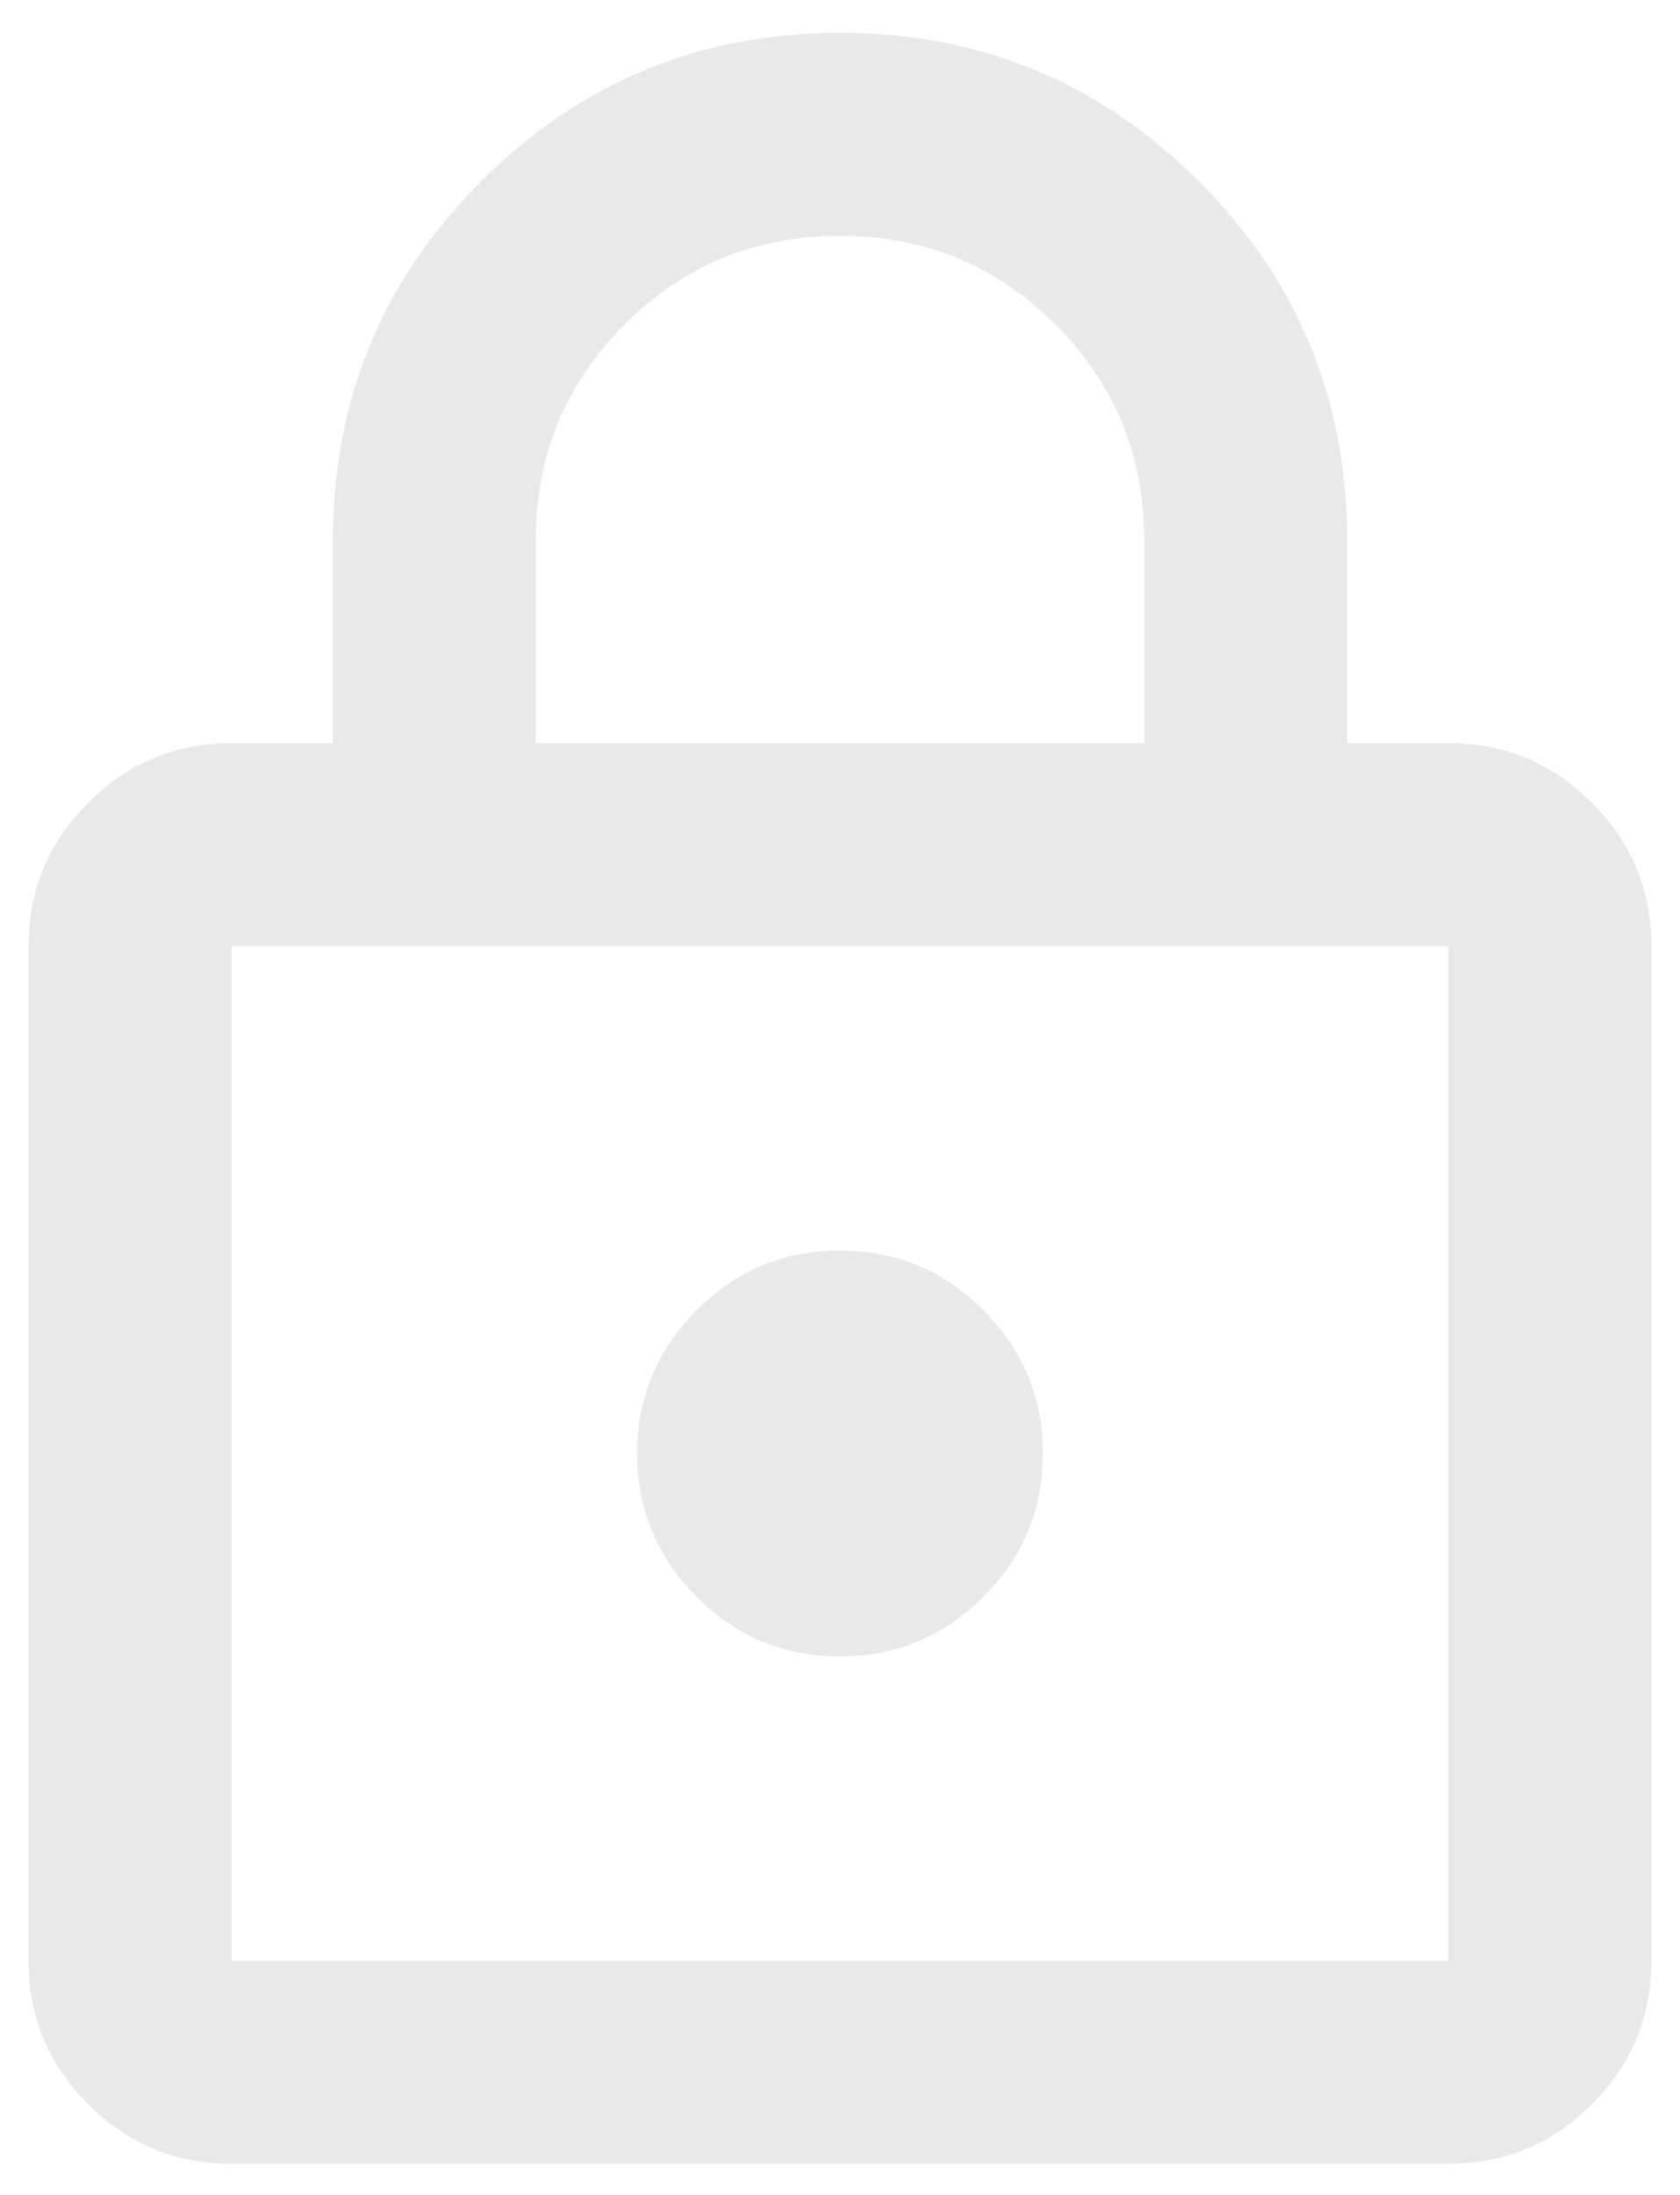 <svg width="49" height="64" viewBox="0 0 49 64" fill="none" xmlns="http://www.w3.org/2000/svg">
<path d="M6.75 63.084C5.123 63.084 3.73 62.504 2.571 61.346C1.413 60.187 0.833 58.794 0.833 57.167V27.584C0.833 25.956 1.413 24.564 2.571 23.405C3.73 22.246 5.123 21.667 6.75 21.667H9.708V15.75C9.708 11.658 11.151 8.169 14.035 5.285C16.919 2.401 20.408 0.958 24.5 0.958C28.592 0.958 32.081 2.401 34.965 5.285C37.849 8.169 39.292 11.658 39.292 15.75V21.667H42.25C43.877 21.667 45.27 22.246 46.429 23.405C47.587 24.564 48.167 25.956 48.167 27.584V57.167C48.167 58.794 47.587 60.187 46.429 61.346C45.27 62.504 43.877 63.084 42.25 63.084H6.75ZM6.75 57.167H42.25V27.584H6.75V57.167ZM24.5 48.292C26.127 48.292 27.52 47.712 28.679 46.554C29.837 45.395 30.417 44.002 30.417 42.375C30.417 40.748 29.837 39.355 28.679 38.197C27.52 37.038 26.127 36.459 24.5 36.459C22.873 36.459 21.48 37.038 20.321 38.197C19.163 39.355 18.583 40.748 18.583 42.375C18.583 44.002 19.163 45.395 20.321 46.554C21.48 47.712 22.873 48.292 24.5 48.292ZM15.625 21.667H33.375V15.75C33.375 13.285 32.512 11.189 30.787 9.464C29.061 7.738 26.965 6.875 24.5 6.875C22.035 6.875 19.939 7.738 18.214 9.464C16.488 11.189 15.625 13.285 15.625 15.75V21.667Z" fill="#E9E9E9"/>
</svg>
